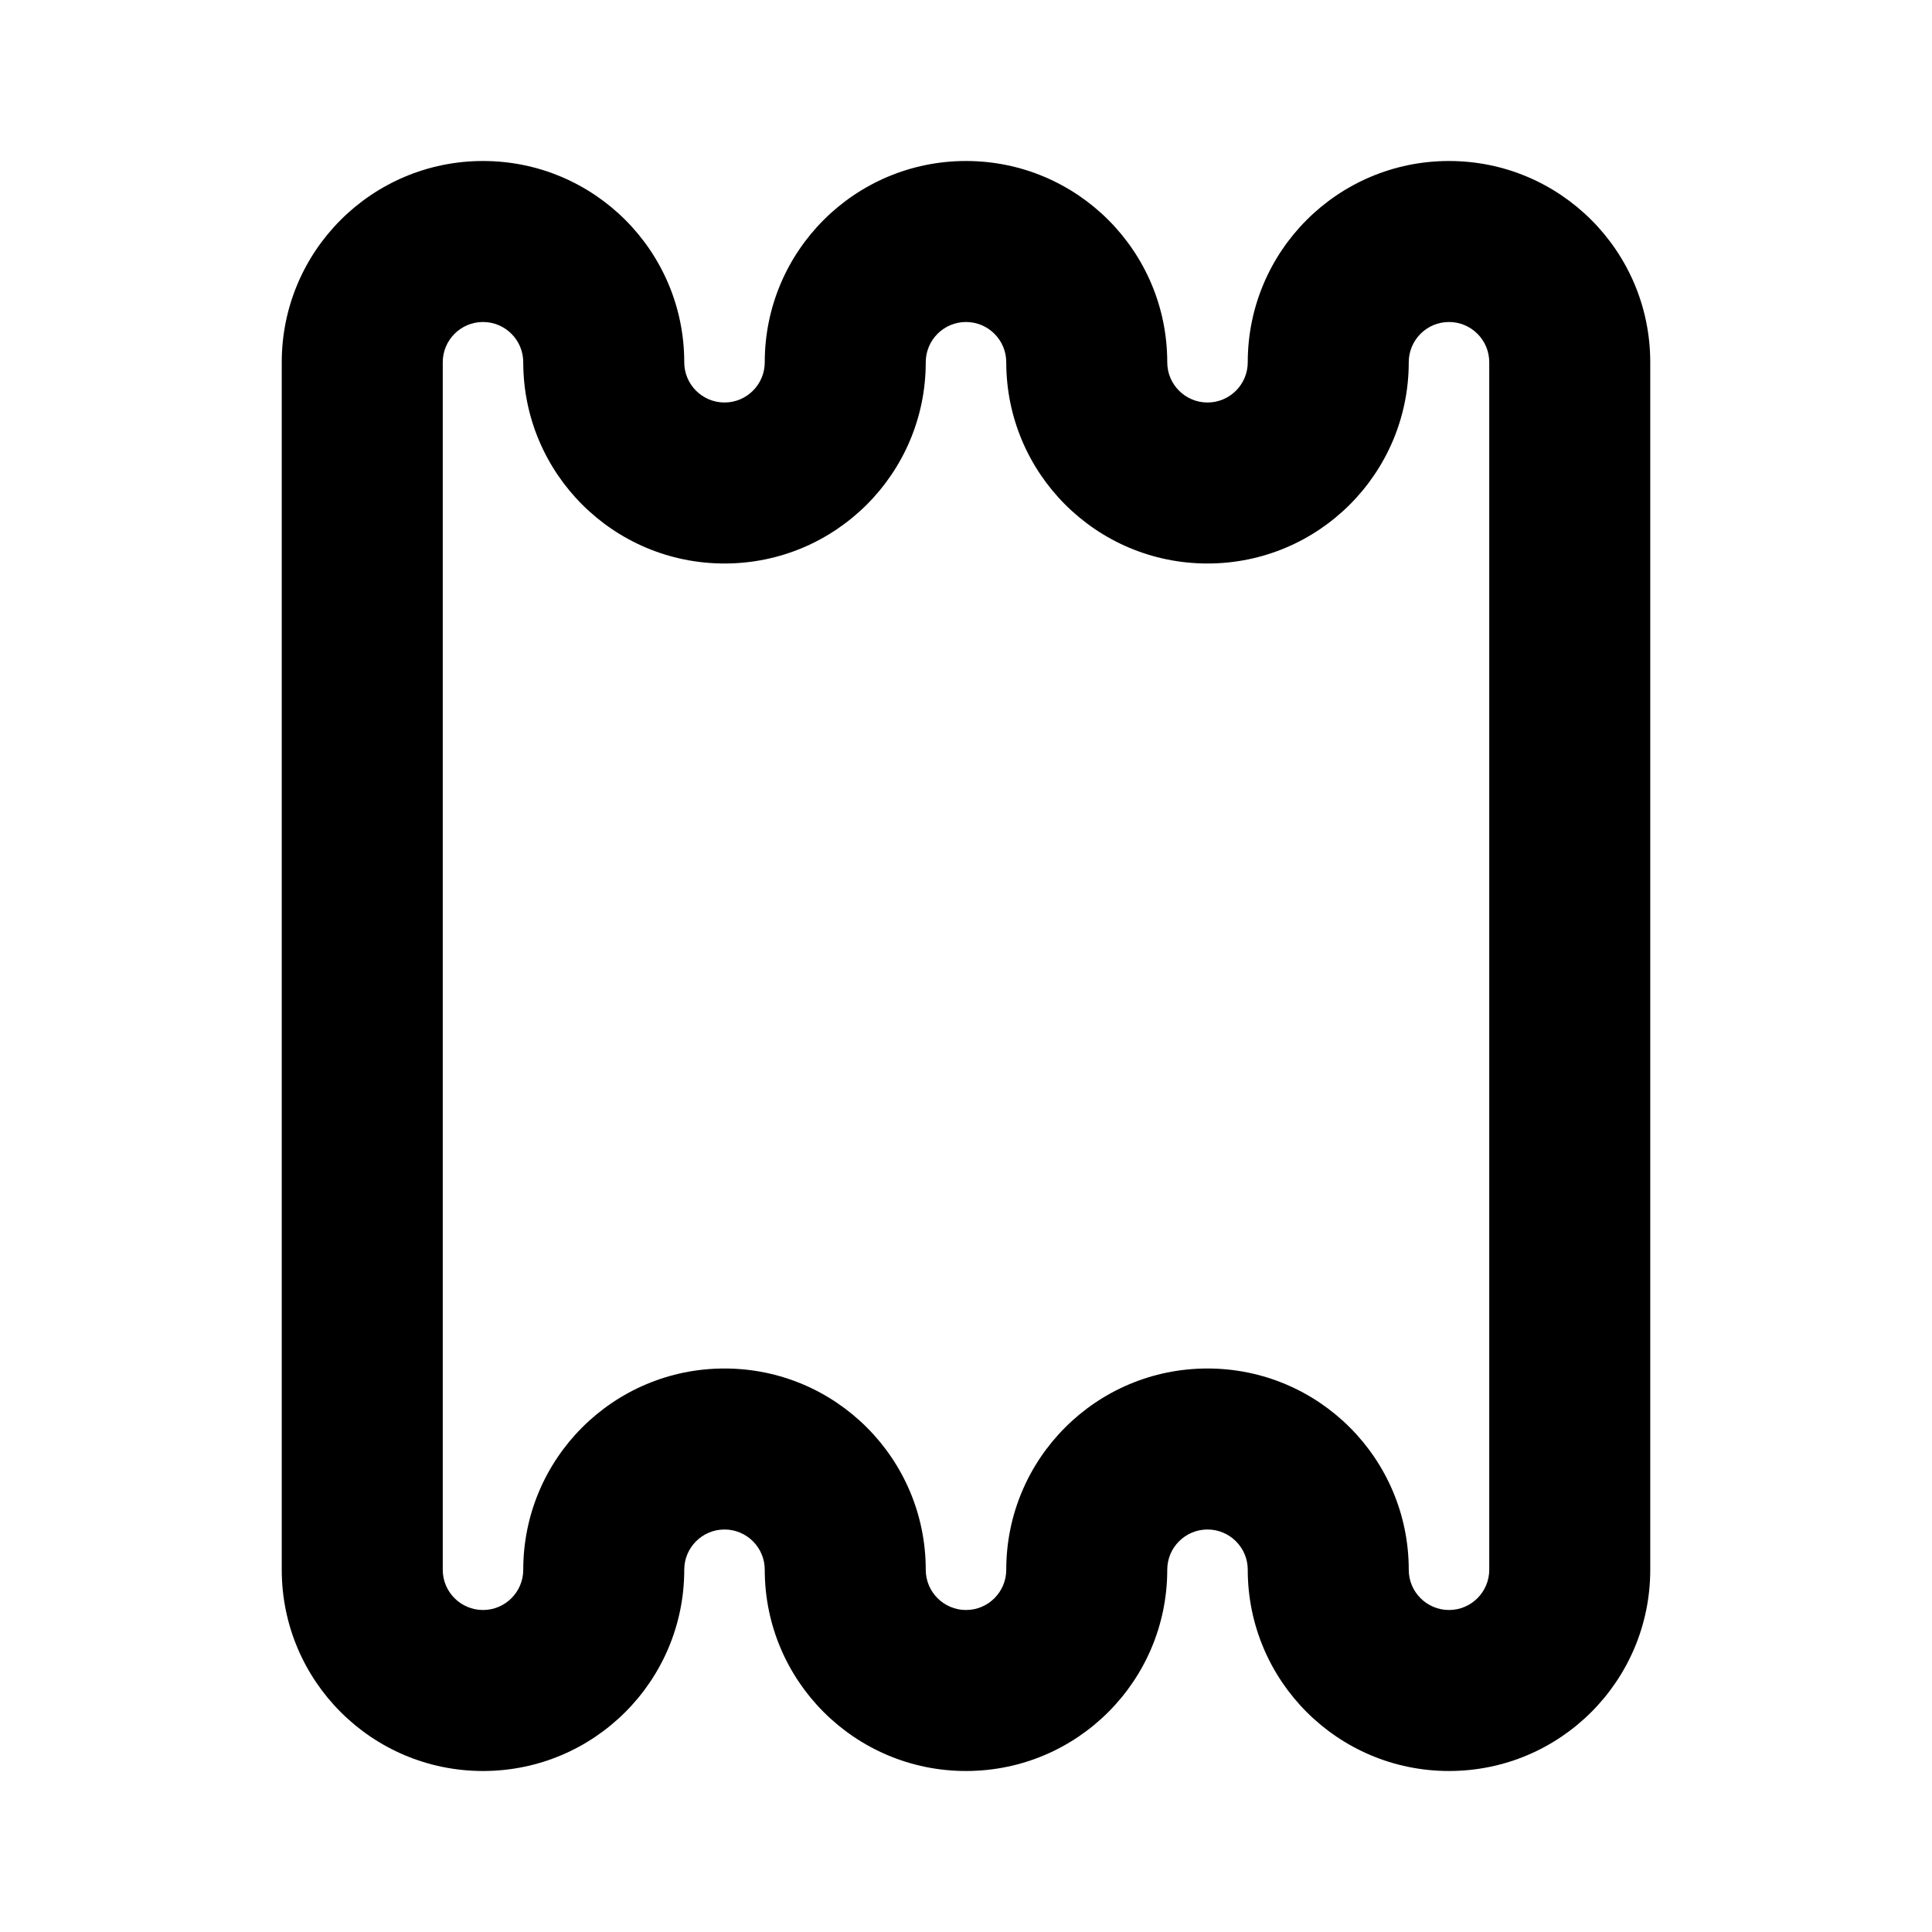 <svg viewBox="0 0 24 24" fill="none" xmlns="http://www.w3.org/2000/svg"><path fill-rule="evenodd" clip-rule="evenodd" d="M6 4C5.724 4 5.5 4.224 5.5 4.5V19.5C5.5 19.776 5.724 20 6 20C6.276 20 6.5 19.776 6.5 19.5C6.5 18.119 7.619 17 9 17C10.381 17 11.5 18.119 11.5 19.5C11.5 19.776 11.724 20 12 20C12.276 20 12.5 19.776 12.5 19.5C12.5 18.119 13.619 17 15 17C16.381 17 17.5 18.119 17.5 19.5C17.5 19.776 17.724 20 18 20C18.276 20 18.5 19.776 18.5 19.5V4.5C18.5 4.224 18.276 4 18 4C17.724 4 17.5 4.224 17.5 4.5C17.5 5.881 16.381 7 15 7C13.619 7 12.5 5.881 12.5 4.5C12.5 4.224 12.276 4 12 4C11.724 4 11.5 4.224 11.5 4.5C11.5 5.881 10.381 7 9 7C7.619 7 6.5 5.881 6.5 4.5C6.5 4.224 6.276 4 6 4ZM3.5 4.5C3.5 3.119 4.619 2 6 2C7.381 2 8.5 3.119 8.5 4.5C8.5 4.776 8.724 5 9 5C9.276 5 9.5 4.776 9.5 4.5C9.5 3.119 10.619 2 12 2C13.381 2 14.5 3.119 14.5 4.5C14.5 4.776 14.724 5 15 5C15.276 5 15.5 4.776 15.5 4.5C15.5 3.119 16.619 2 18 2C19.381 2 20.5 3.119 20.5 4.5V19.5C20.5 20.881 19.381 22 18 22C16.619 22 15.5 20.881 15.5 19.5C15.5 19.224 15.276 19 15 19C14.724 19 14.5 19.224 14.5 19.5C14.5 20.881 13.381 22 12 22C10.619 22 9.5 20.881 9.5 19.5C9.5 19.224 9.276 19 9 19C8.724 19 8.5 19.224 8.5 19.5C8.5 20.881 7.381 22 6 22C4.619 22 3.5 20.881 3.5 19.5V4.5Z" fill="black"/></svg>